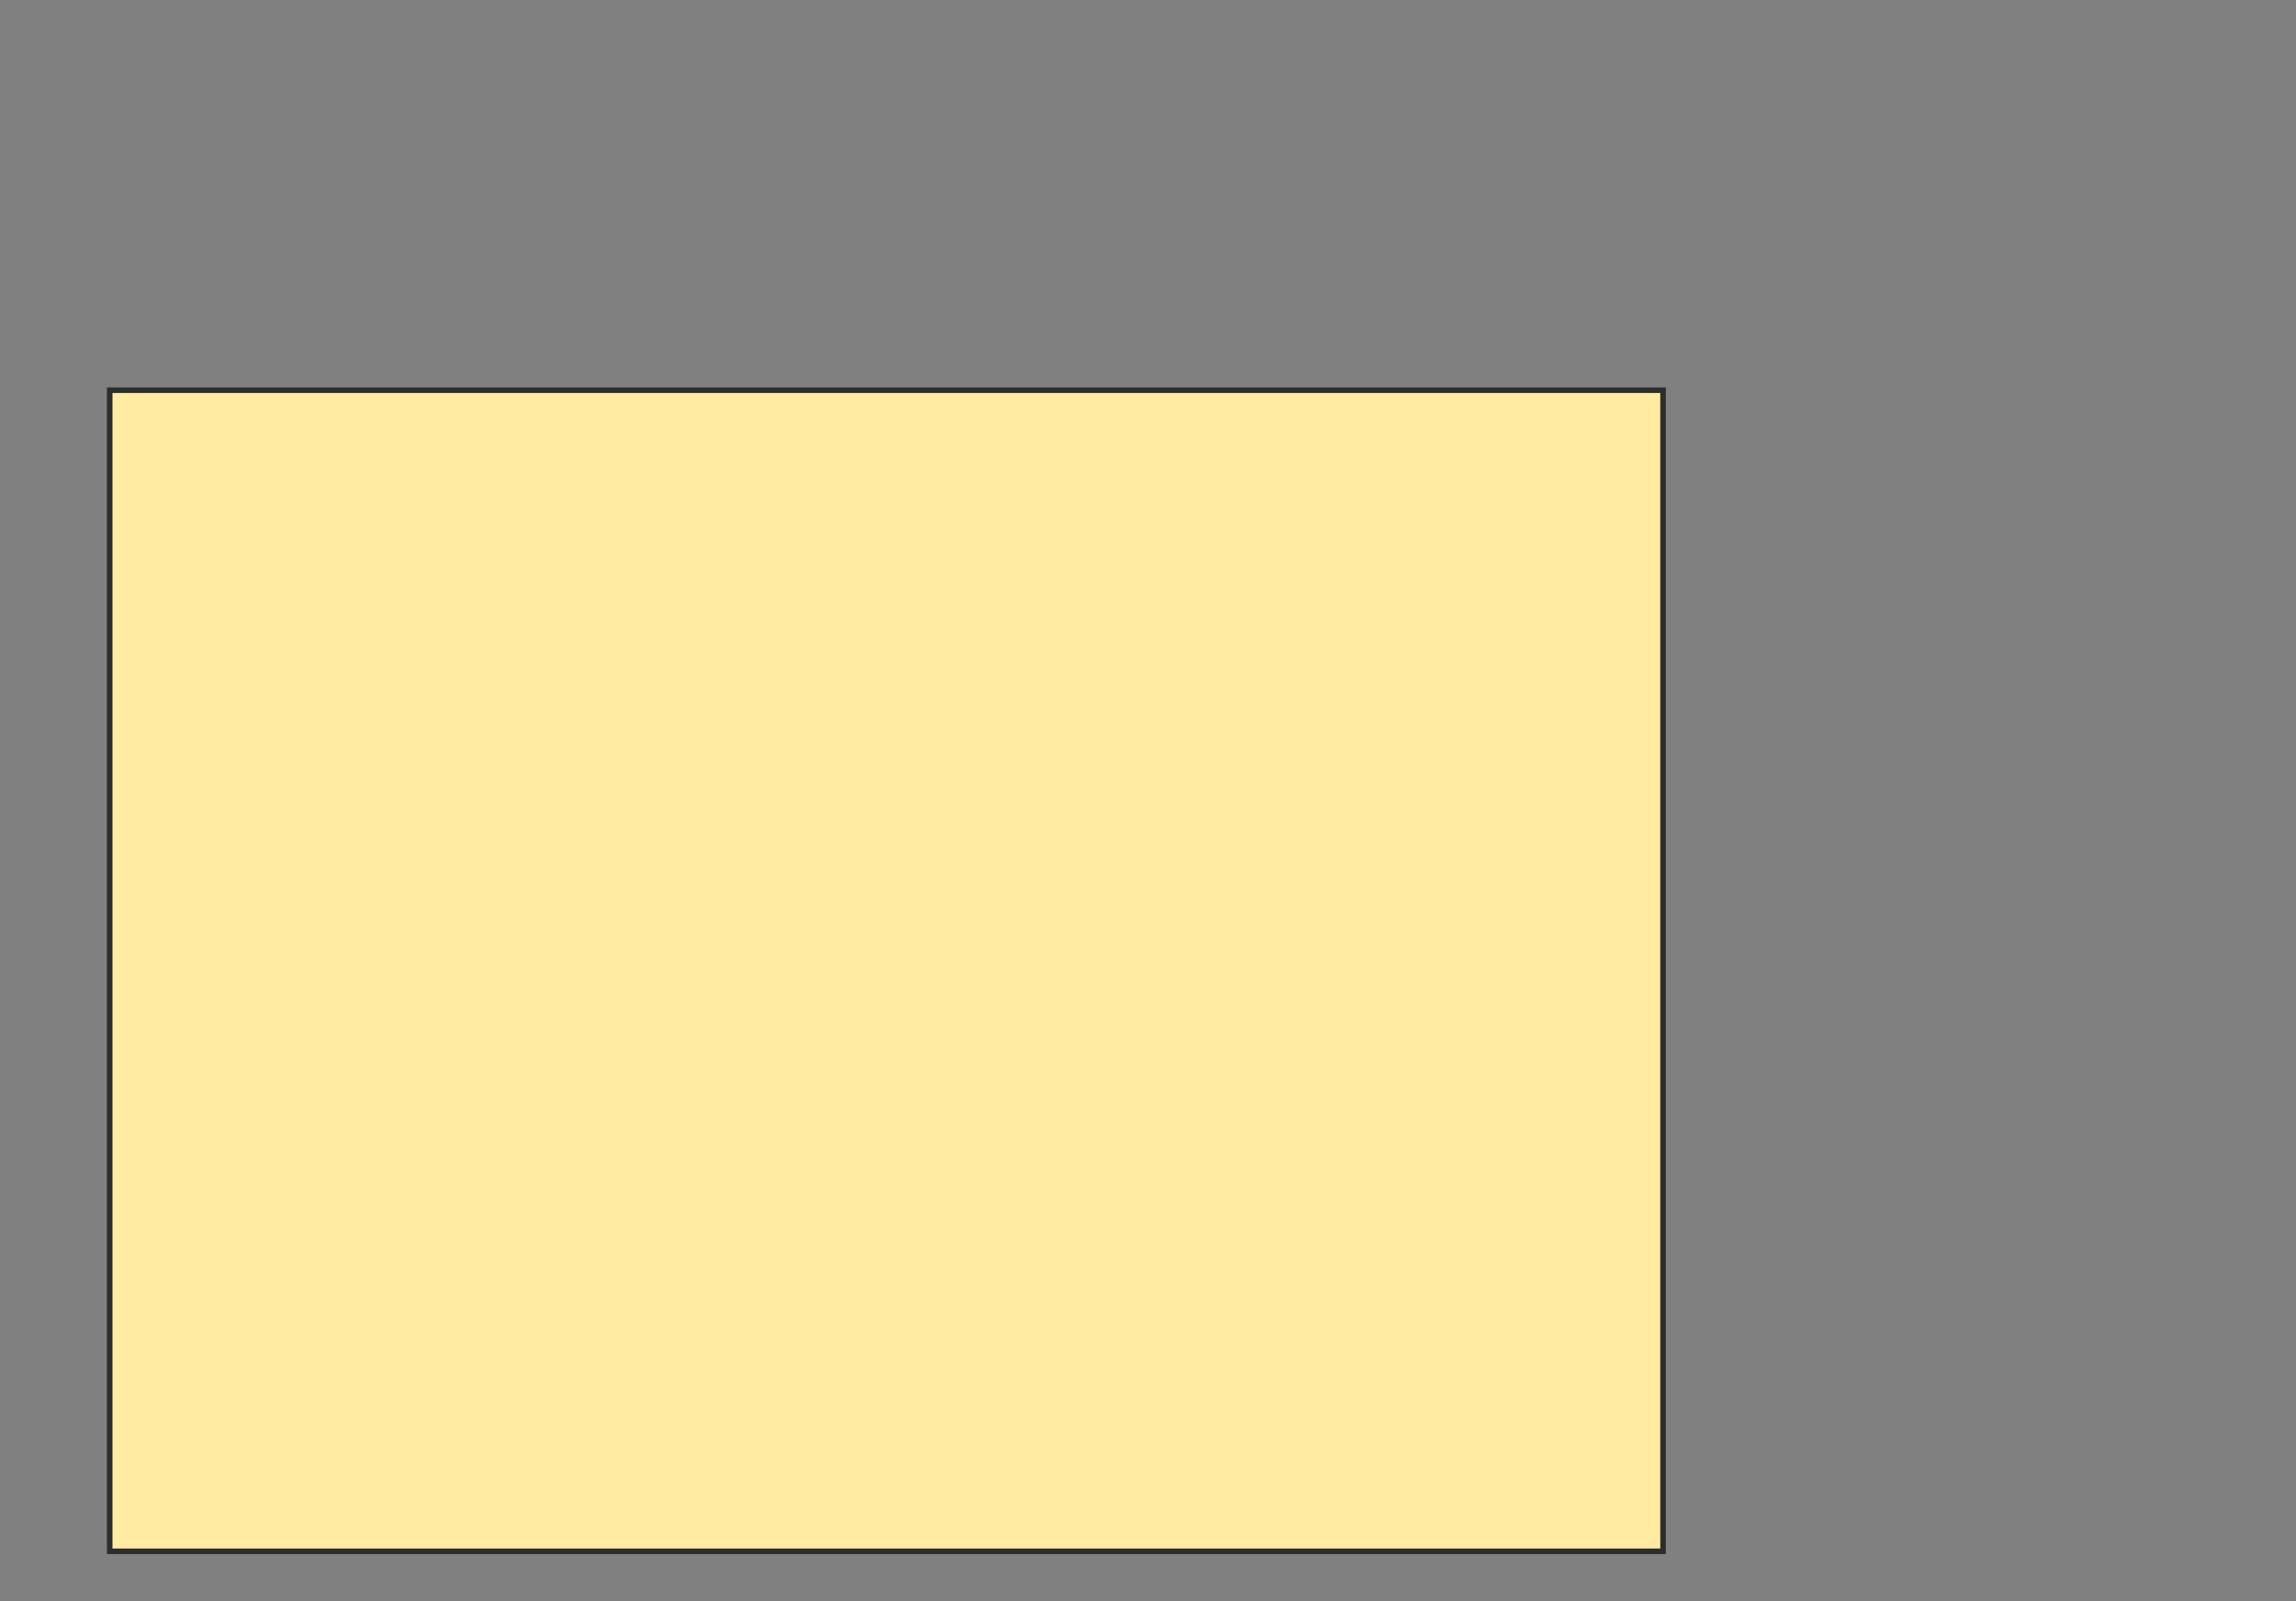 <svg height="288" width="413" xmlns="http://www.w3.org/2000/svg">
 <rect width="100%" height="100%" fill="#808080" stroke="none"/>
 <!-- Created with Image Occlusion Enhanced -->
 <g>
  <title>Labels</title>
 </g>
 <g>
  <title>Masks</title>
  <rect fill="#FFEBA2" height="208.824" id="7b080d01963c44b093b9b9ab62edc2d7-oa-1" stroke="#2D2D2D" width="279.412" x="19.735" y="70.18"/>
 </g>
</svg>